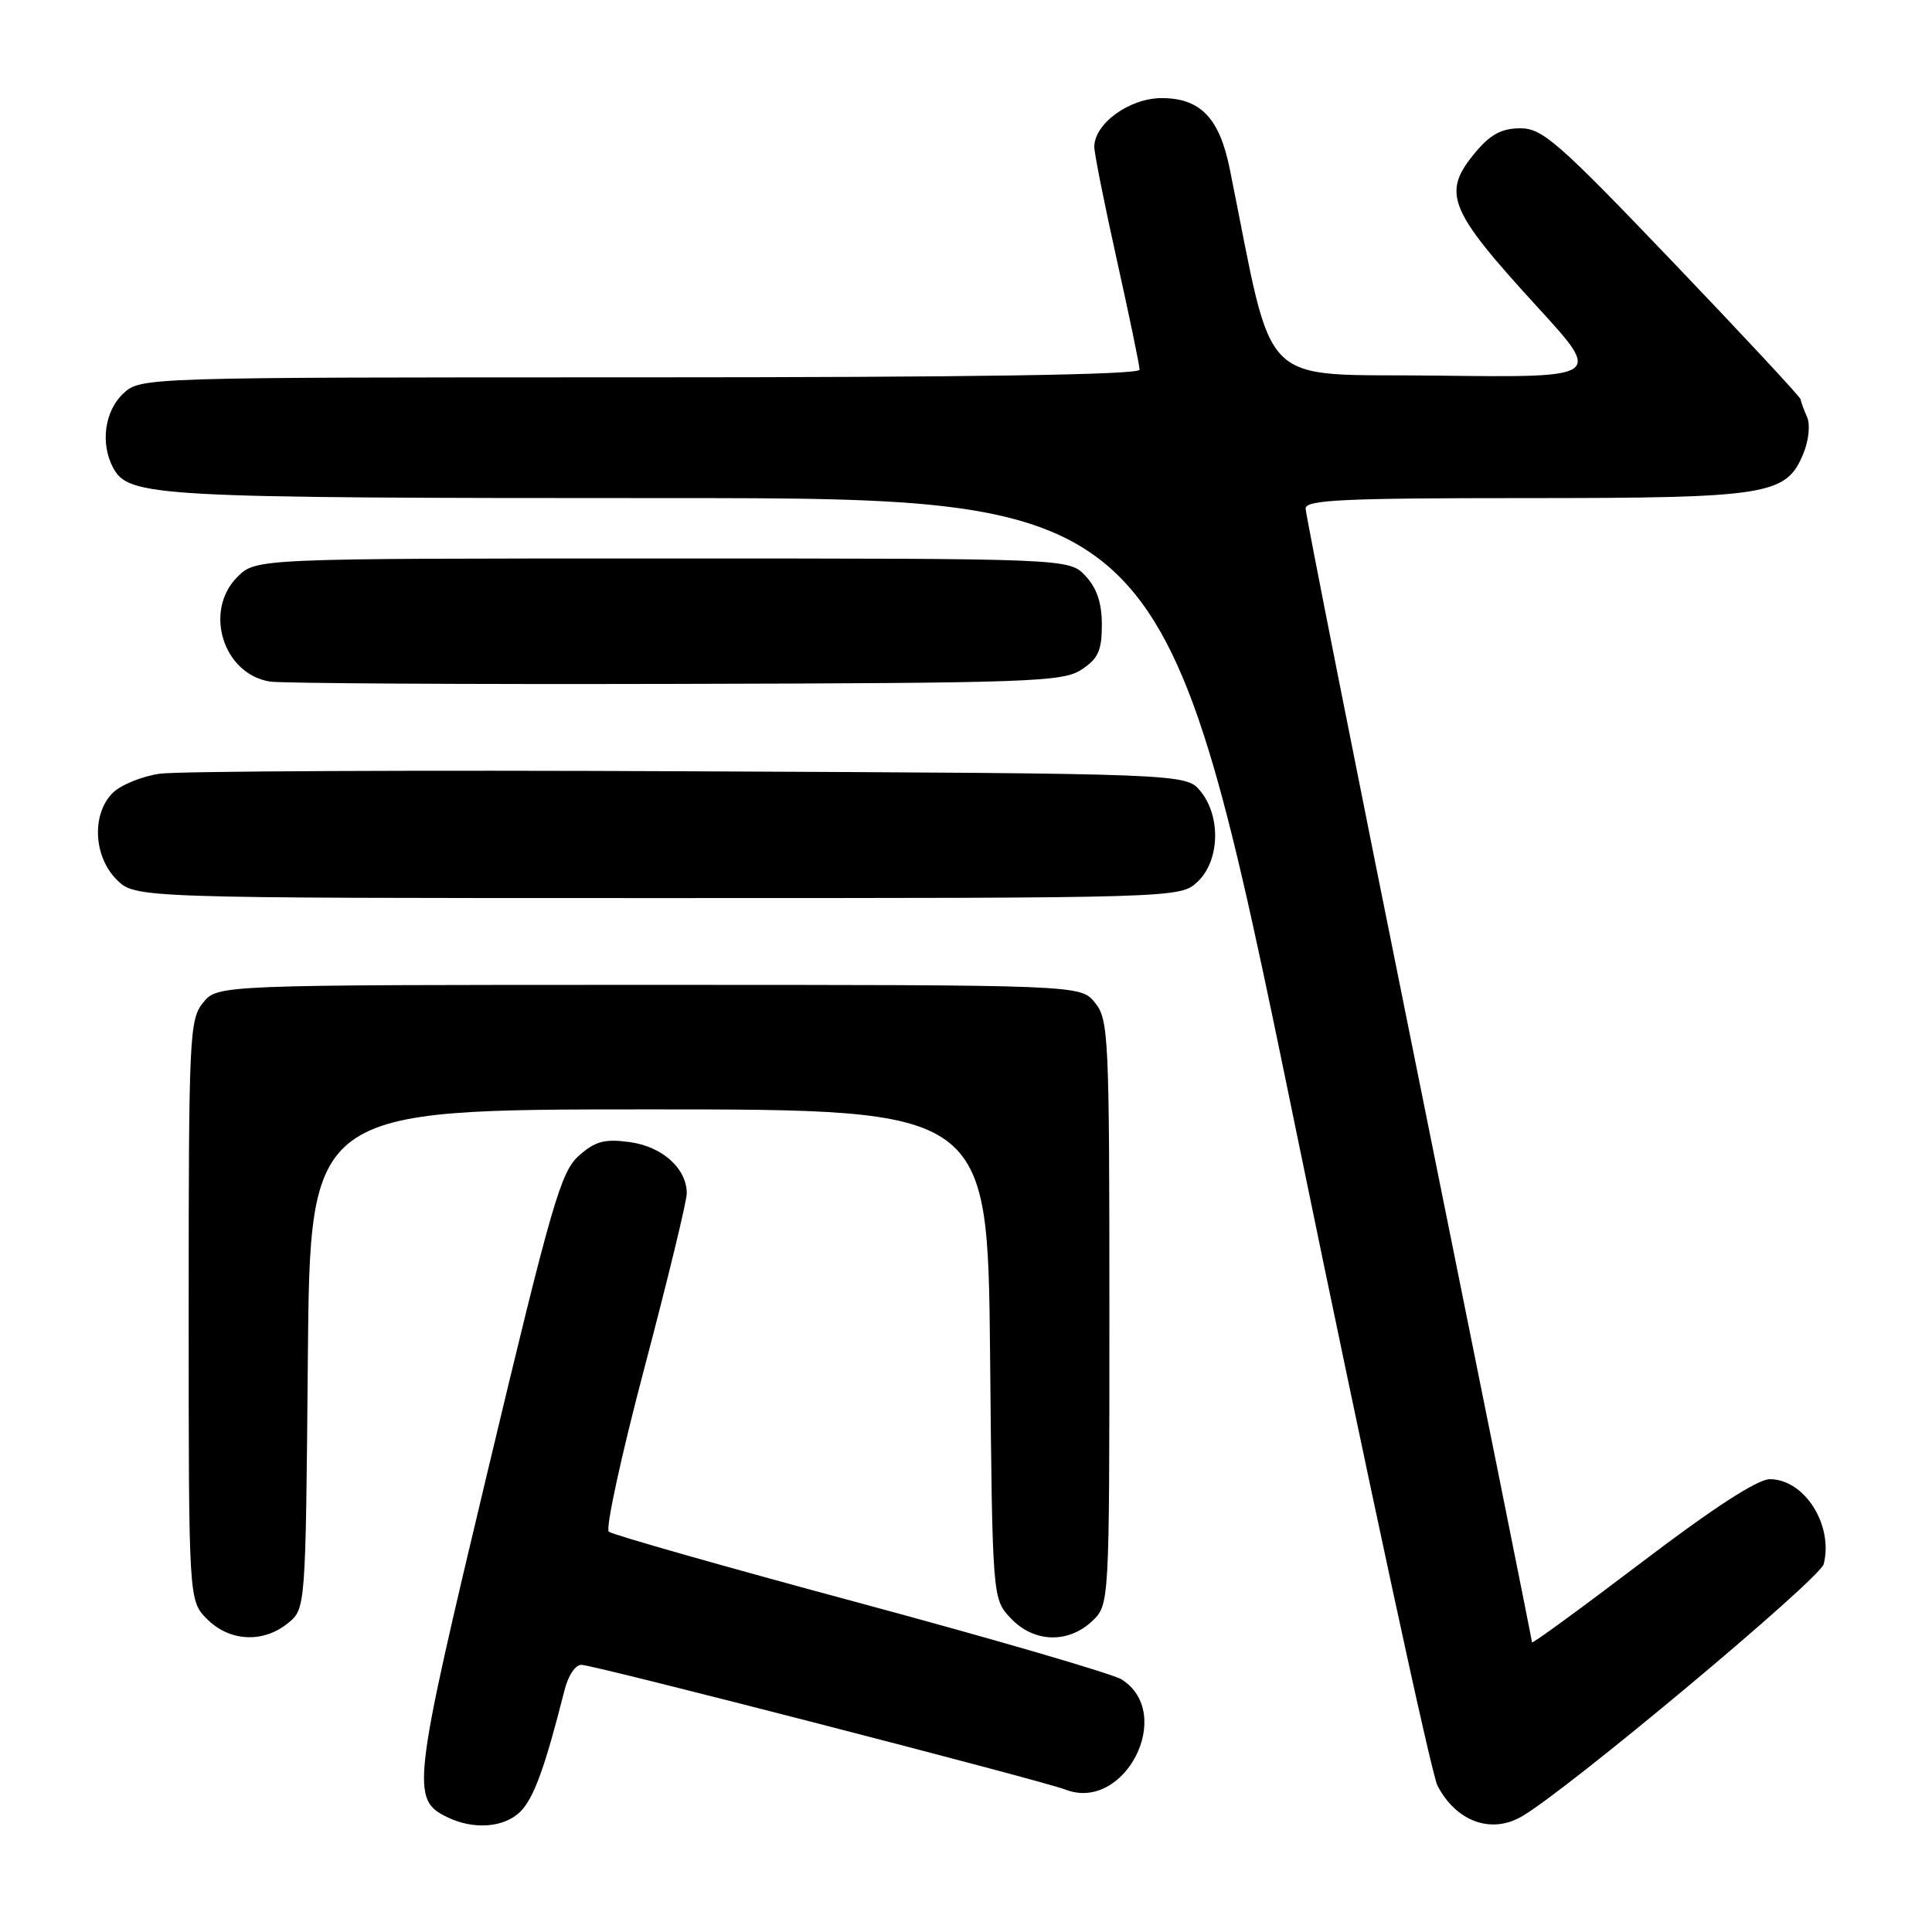 <?xml version="1.0" encoding="UTF-8" standalone="no"?>
<!DOCTYPE svg PUBLIC "-//W3C//DTD SVG 1.1//EN" "http://www.w3.org/Graphics/SVG/1.1/DTD/svg11.dtd" >
<svg xmlns="http://www.w3.org/2000/svg" xmlns:xlink="http://www.w3.org/1999/xlink" version="1.1" viewBox="0 0 256 256">
 <g >
 <path fill="currentColor"
d=" M 68.96 240.04 C 70.73 238.27 72.21 234.21 74.79 224.00 C 75.30 221.97 76.27 220.54 77.09 220.60 C 79.25 220.76 138.14 235.95 141.15 237.12 C 149.01 240.20 155.75 227.05 148.63 222.54 C 147.46 221.80 131.88 217.25 114.00 212.43 C 96.12 207.62 81.13 203.35 80.67 202.96 C 80.21 202.56 82.35 192.74 85.42 181.13 C 88.49 169.52 91.00 159.16 91.00 158.12 C 91.00 154.83 87.75 151.91 83.42 151.33 C 80.10 150.88 78.87 151.22 76.70 153.14 C 74.31 155.26 73.09 159.48 64.63 194.90 C 54.61 236.83 54.42 238.45 59.30 240.80 C 62.79 242.49 66.83 242.17 68.96 240.04 Z  M 201.61 240.71 C 207.62 237.26 241.14 209.24 241.65 207.25 C 242.96 202.08 239.10 196.00 234.51 196.00 C 232.89 196.00 226.98 199.83 217.51 207.03 C 209.53 213.09 203.00 217.86 203.00 217.62 C 203.00 217.38 196.25 183.79 188.00 142.97 C 179.75 102.15 173.00 68.13 173.00 67.37 C 173.00 66.24 178.07 66.00 202.03 66.00 C 234.29 66.00 236.67 65.62 238.94 60.14 C 239.67 58.38 239.89 56.27 239.45 55.27 C 239.02 54.30 238.63 53.23 238.59 52.91 C 238.54 52.58 230.90 44.37 221.61 34.66 C 206.46 18.82 204.38 17.00 201.45 17.00 C 199.02 17.00 197.51 17.80 195.59 20.08 C 190.97 25.57 191.81 27.68 203.80 40.77 C 212.28 50.04 212.28 50.04 190.39 49.77 C 166.24 49.47 168.99 52.22 162.95 22.39 C 161.58 15.62 159.06 13.00 153.92 13.00 C 149.66 13.00 145.00 16.38 145.00 19.46 C 145.00 20.32 146.35 27.08 148.00 34.50 C 149.65 41.92 151.00 48.44 151.00 48.99 C 151.00 49.66 128.59 50.00 84.81 50.00 C 18.63 50.00 18.63 50.00 16.31 52.17 C 13.86 54.48 13.28 58.78 14.98 61.96 C 17.05 65.83 20.21 66.00 88.40 66.00 C 154.50 66.00 154.50 66.00 171.76 149.91 C 181.26 196.06 189.67 235.07 190.47 236.60 C 192.93 241.34 197.55 243.05 201.61 240.71 Z  M 38.14 215.09 C 40.50 213.18 40.50 213.18 40.79 180.09 C 41.08 147.00 41.08 147.00 85.98 147.00 C 130.87 147.00 130.87 147.00 131.19 179.42 C 131.50 211.84 131.50 211.84 133.92 214.42 C 136.96 217.65 141.49 217.82 144.69 214.83 C 147.00 212.65 147.00 212.65 147.00 173.94 C 147.00 137.31 146.90 135.09 145.09 132.86 C 143.18 130.50 143.18 130.50 86.00 130.50 C 28.82 130.50 28.82 130.50 26.91 132.86 C 25.10 135.09 25.00 137.30 25.00 173.66 C 25.00 212.09 25.00 212.09 27.45 214.55 C 30.43 217.52 34.85 217.75 38.14 215.09 Z  M 158.69 116.83 C 161.61 114.08 161.81 108.22 159.09 104.86 C 157.18 102.50 157.18 102.50 91.34 102.20 C 55.13 102.03 23.56 102.18 21.18 102.52 C 18.80 102.86 15.99 104.01 14.93 105.07 C 12.13 107.87 12.38 113.47 15.45 116.55 C 17.91 119.00 17.91 119.00 87.14 119.00 C 156.37 119.00 156.37 119.00 158.69 116.83 Z  M 143.30 88.73 C 145.52 87.27 146.00 86.21 146.00 82.79 C 146.00 79.89 145.34 77.93 143.83 76.31 C 141.65 74.00 141.65 74.00 87.78 74.00 C 33.91 74.00 33.91 74.00 31.45 76.45 C 26.96 80.95 29.56 89.32 35.77 90.31 C 37.27 90.55 61.47 90.69 89.55 90.62 C 136.61 90.51 140.80 90.36 143.30 88.73 Z "/>
</g>
</svg>